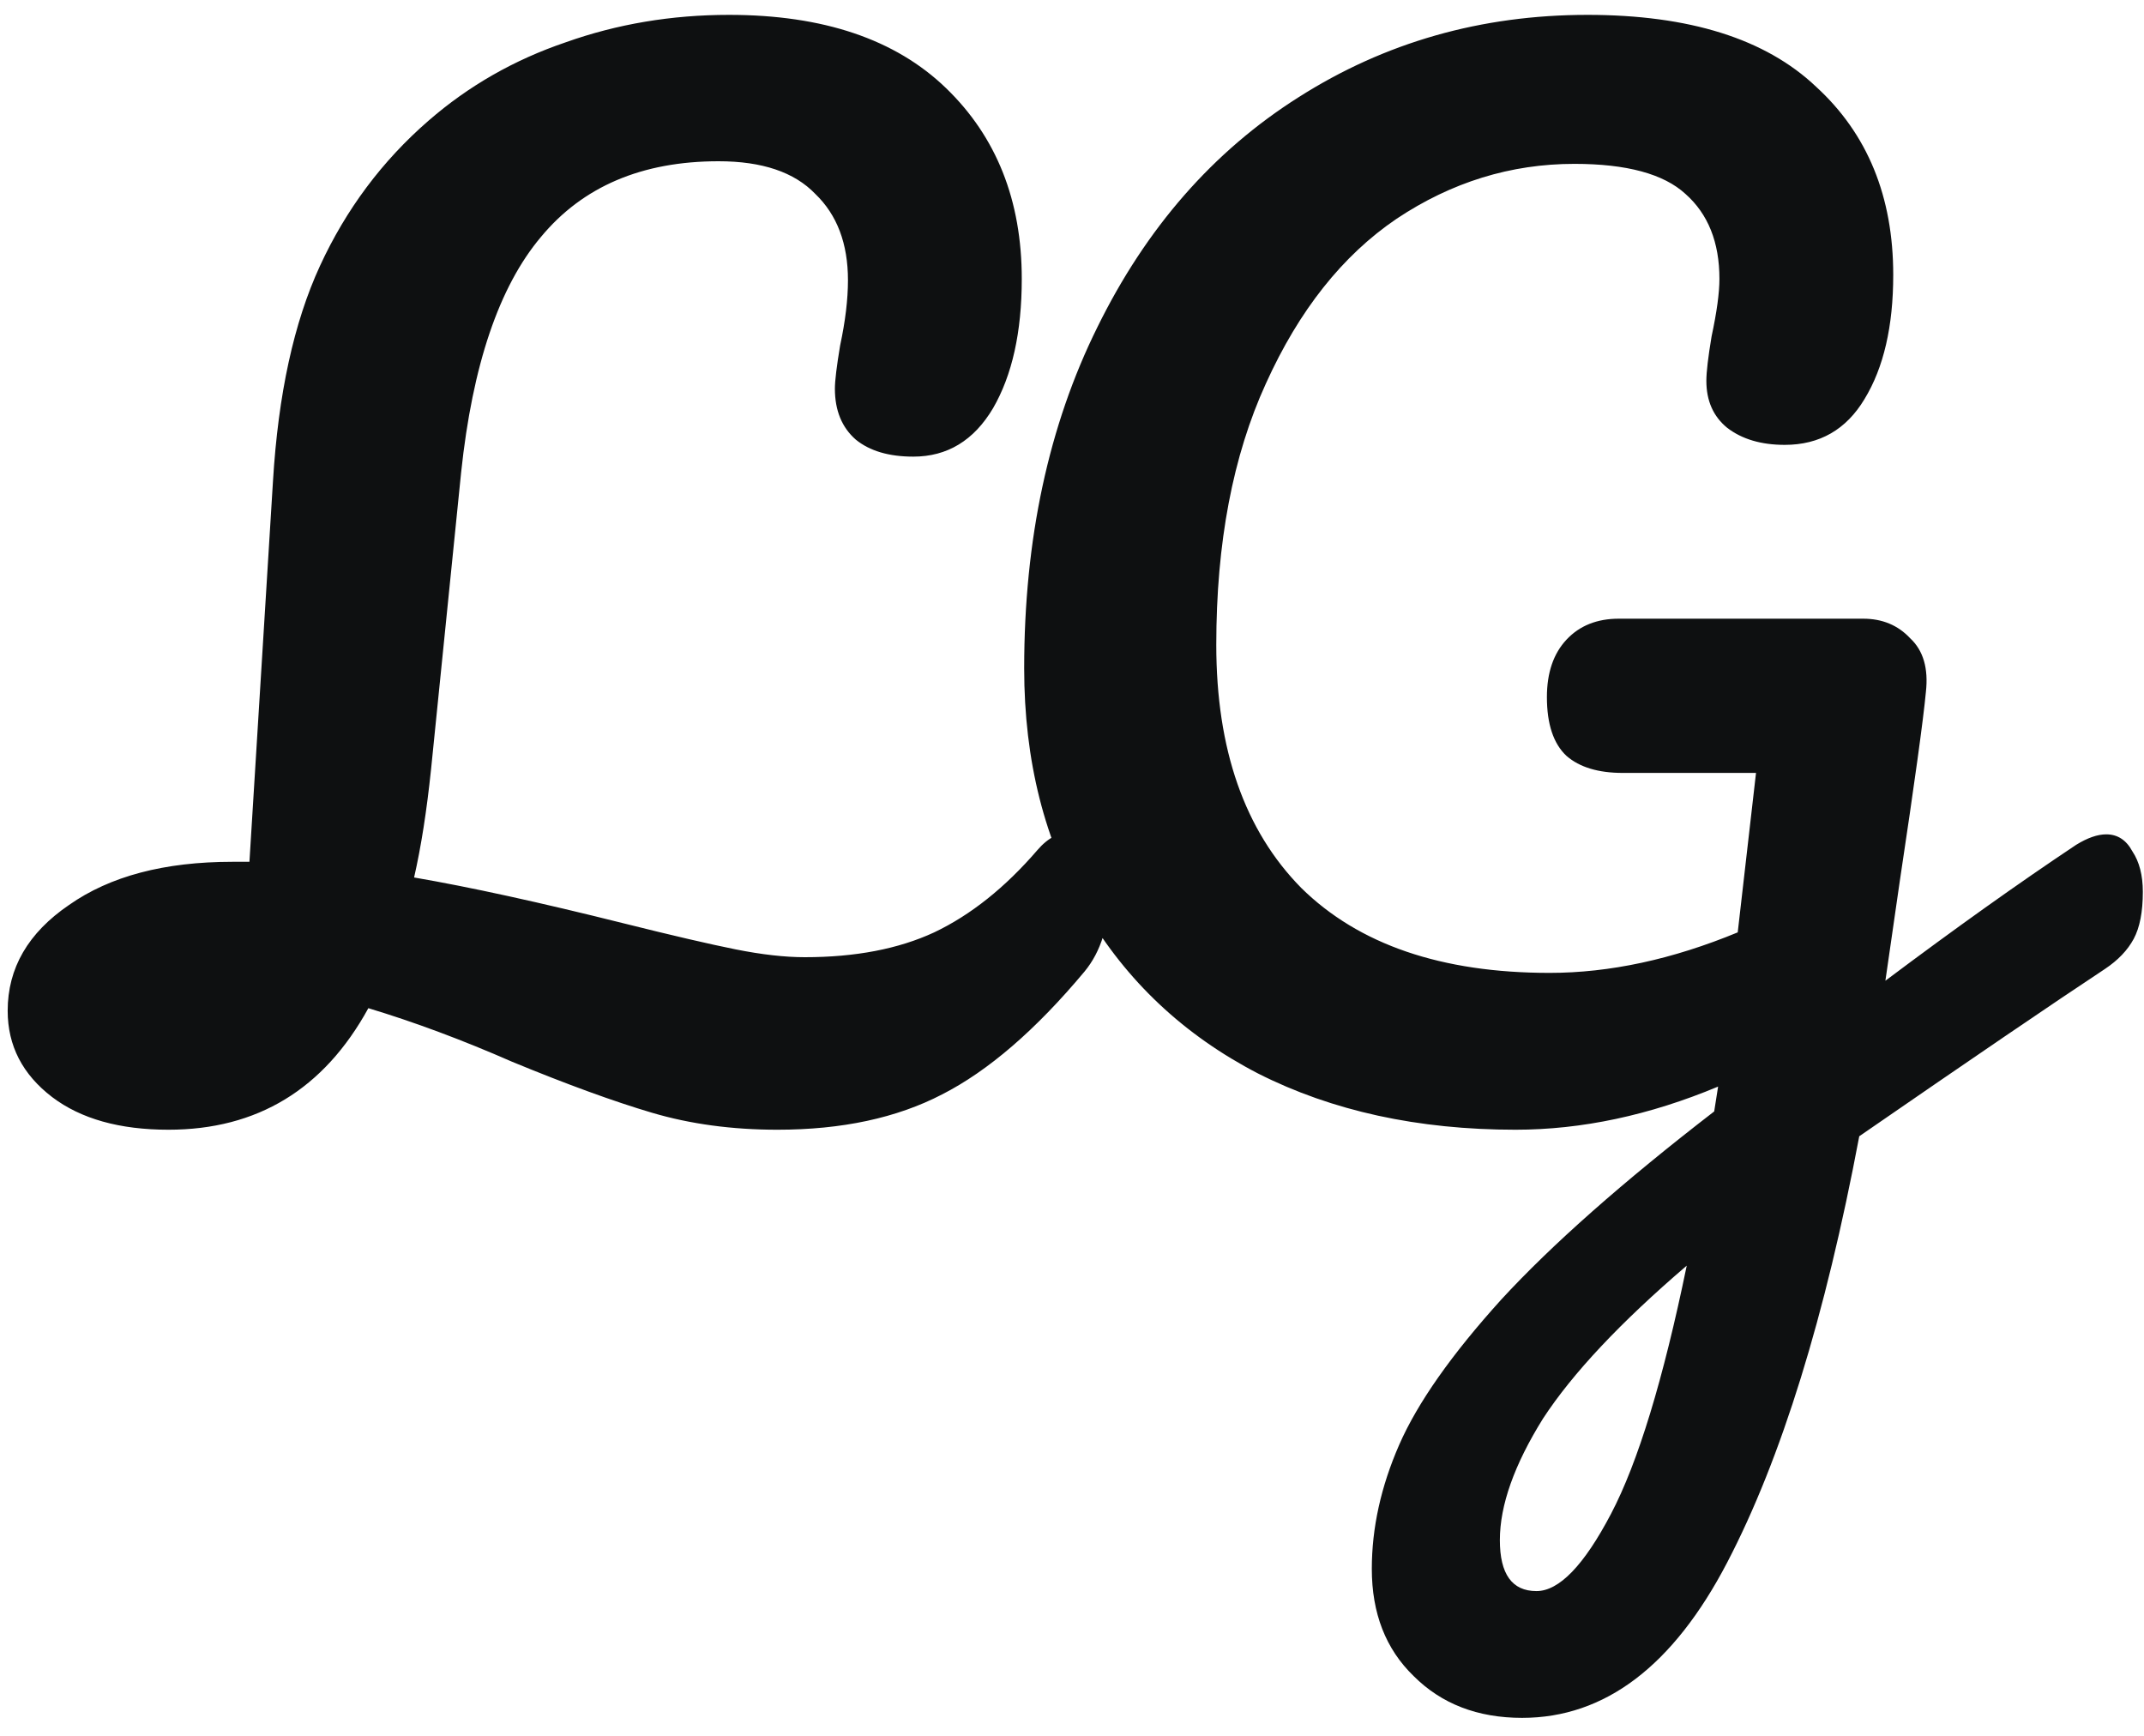 <svg width="105" height="85" viewBox="0 0 105 85" fill="none" xmlns="http://www.w3.org/2000/svg">
<path d="M52.536 40.728C53.091 40.728 53.517 40.984 53.816 41.496C54.157 42.008 54.328 42.712 54.328 43.608C54.328 45.272 53.923 46.595 53.112 47.576C50.723 50.435 48.397 52.44 46.136 53.592C43.917 54.744 41.229 55.32 38.072 55.32C35.853 55.32 33.805 55.043 31.928 54.488C30.051 53.933 27.768 53.101 25.08 51.992C22.648 50.925 20.301 50.051 18.04 49.368C15.864 53.336 12.6 55.32 8.248 55.32C5.859 55.32 3.96 54.787 2.552 53.72C1.101 52.611 0.376 51.203 0.376 49.496C0.376 47.405 1.379 45.677 3.384 44.312C5.389 42.904 8.056 42.2 11.384 42.2H12.216L13.368 23.576C13.624 19.309 14.392 15.789 15.672 13.016C16.952 10.243 18.723 7.875 20.984 5.912C22.947 4.205 25.187 2.925 27.704 2.072C30.221 1.176 32.888 0.728 35.704 0.728C40.312 0.728 43.853 1.923 46.328 4.312C48.803 6.701 50.04 9.816 50.04 13.656C50.04 16.259 49.571 18.371 48.632 19.992C47.693 21.571 46.392 22.36 44.728 22.36C43.533 22.36 42.595 22.083 41.912 21.528C41.229 20.931 40.888 20.099 40.888 19.032C40.888 18.648 40.973 17.944 41.144 16.92C41.4 15.725 41.528 14.659 41.528 13.72C41.528 11.928 40.995 10.52 39.928 9.496C38.904 8.429 37.325 7.896 35.192 7.896C31.437 7.896 28.536 9.133 26.488 11.608C24.44 14.04 23.139 17.88 22.584 23.128L21.112 37.656C20.899 39.704 20.621 41.475 20.28 42.968C23.011 43.437 26.424 44.184 30.52 45.208C32.909 45.805 34.744 46.232 36.024 46.488C37.304 46.744 38.435 46.872 39.416 46.872C41.891 46.872 44.003 46.467 45.752 45.656C47.544 44.803 49.229 43.459 50.808 41.624C51.32 41.027 51.896 40.728 52.536 40.728ZM103.151 40.856C103.705 40.856 104.132 41.133 104.431 41.688C104.772 42.2 104.943 42.861 104.943 43.672C104.943 44.653 104.793 45.421 104.495 45.976C104.196 46.531 103.727 47.021 103.087 47.448C100.569 49.112 96.558 51.843 91.055 55.64C89.391 64.472 87.236 71.427 84.591 76.504C81.945 81.581 78.596 84.12 74.543 84.12C72.367 84.12 70.596 83.437 69.231 82.072C67.865 80.749 67.183 79 67.183 76.824C67.183 74.819 67.63 72.792 68.526 70.744C69.422 68.696 71.087 66.328 73.519 63.64C75.993 60.952 79.471 57.88 83.951 54.424L84.142 53.208C80.772 54.616 77.465 55.32 74.222 55.32C69.444 55.32 65.241 54.403 61.614 52.568C57.988 50.691 55.172 48.045 53.166 44.632C51.161 41.219 50.158 37.251 50.158 32.728C50.158 26.413 51.353 20.845 53.742 16.024C56.132 11.16 59.417 7.405 63.599 4.76C67.823 2.072 72.537 0.728 77.743 0.728C82.734 0.728 86.468 1.901 88.942 4.248C91.46 6.552 92.719 9.624 92.719 13.464C92.719 15.981 92.249 18.008 91.311 19.544C90.415 21.037 89.113 21.784 87.406 21.784C86.254 21.784 85.316 21.507 84.591 20.952C83.908 20.397 83.567 19.629 83.567 18.648C83.567 18.221 83.652 17.496 83.823 16.472C84.079 15.277 84.207 14.339 84.207 13.656C84.207 11.864 83.652 10.477 82.543 9.496C81.476 8.515 79.662 8.024 77.103 8.024C73.988 8.024 71.087 8.92 68.398 10.712C65.753 12.504 63.62 15.192 61.998 18.776C60.377 22.317 59.566 26.584 59.566 31.576C59.566 36.696 60.953 40.664 63.727 43.48C66.543 46.253 70.596 47.64 75.886 47.64C78.831 47.64 81.903 46.979 85.103 45.656L85.999 37.848H79.471C78.276 37.848 77.359 37.571 76.719 37.016C76.079 36.419 75.758 35.459 75.758 34.136C75.758 32.941 76.079 32.003 76.719 31.32C77.359 30.637 78.212 30.296 79.278 30.296H91.246C92.185 30.296 92.953 30.616 93.55 31.256C94.191 31.853 94.447 32.728 94.319 33.88C94.191 35.245 93.764 38.339 93.038 43.16L92.335 48.024C95.748 45.464 98.862 43.245 101.679 41.368C102.233 41.027 102.724 40.856 103.151 40.856ZM75.246 77.912C76.356 77.912 77.572 76.653 78.894 74.136C80.217 71.619 81.454 67.565 82.606 61.976C79.364 64.749 77.017 67.245 75.567 69.464C74.159 71.725 73.454 73.709 73.454 75.416C73.454 77.08 74.052 77.912 75.246 77.912Z" fill="#0E1011"/>
</svg>
